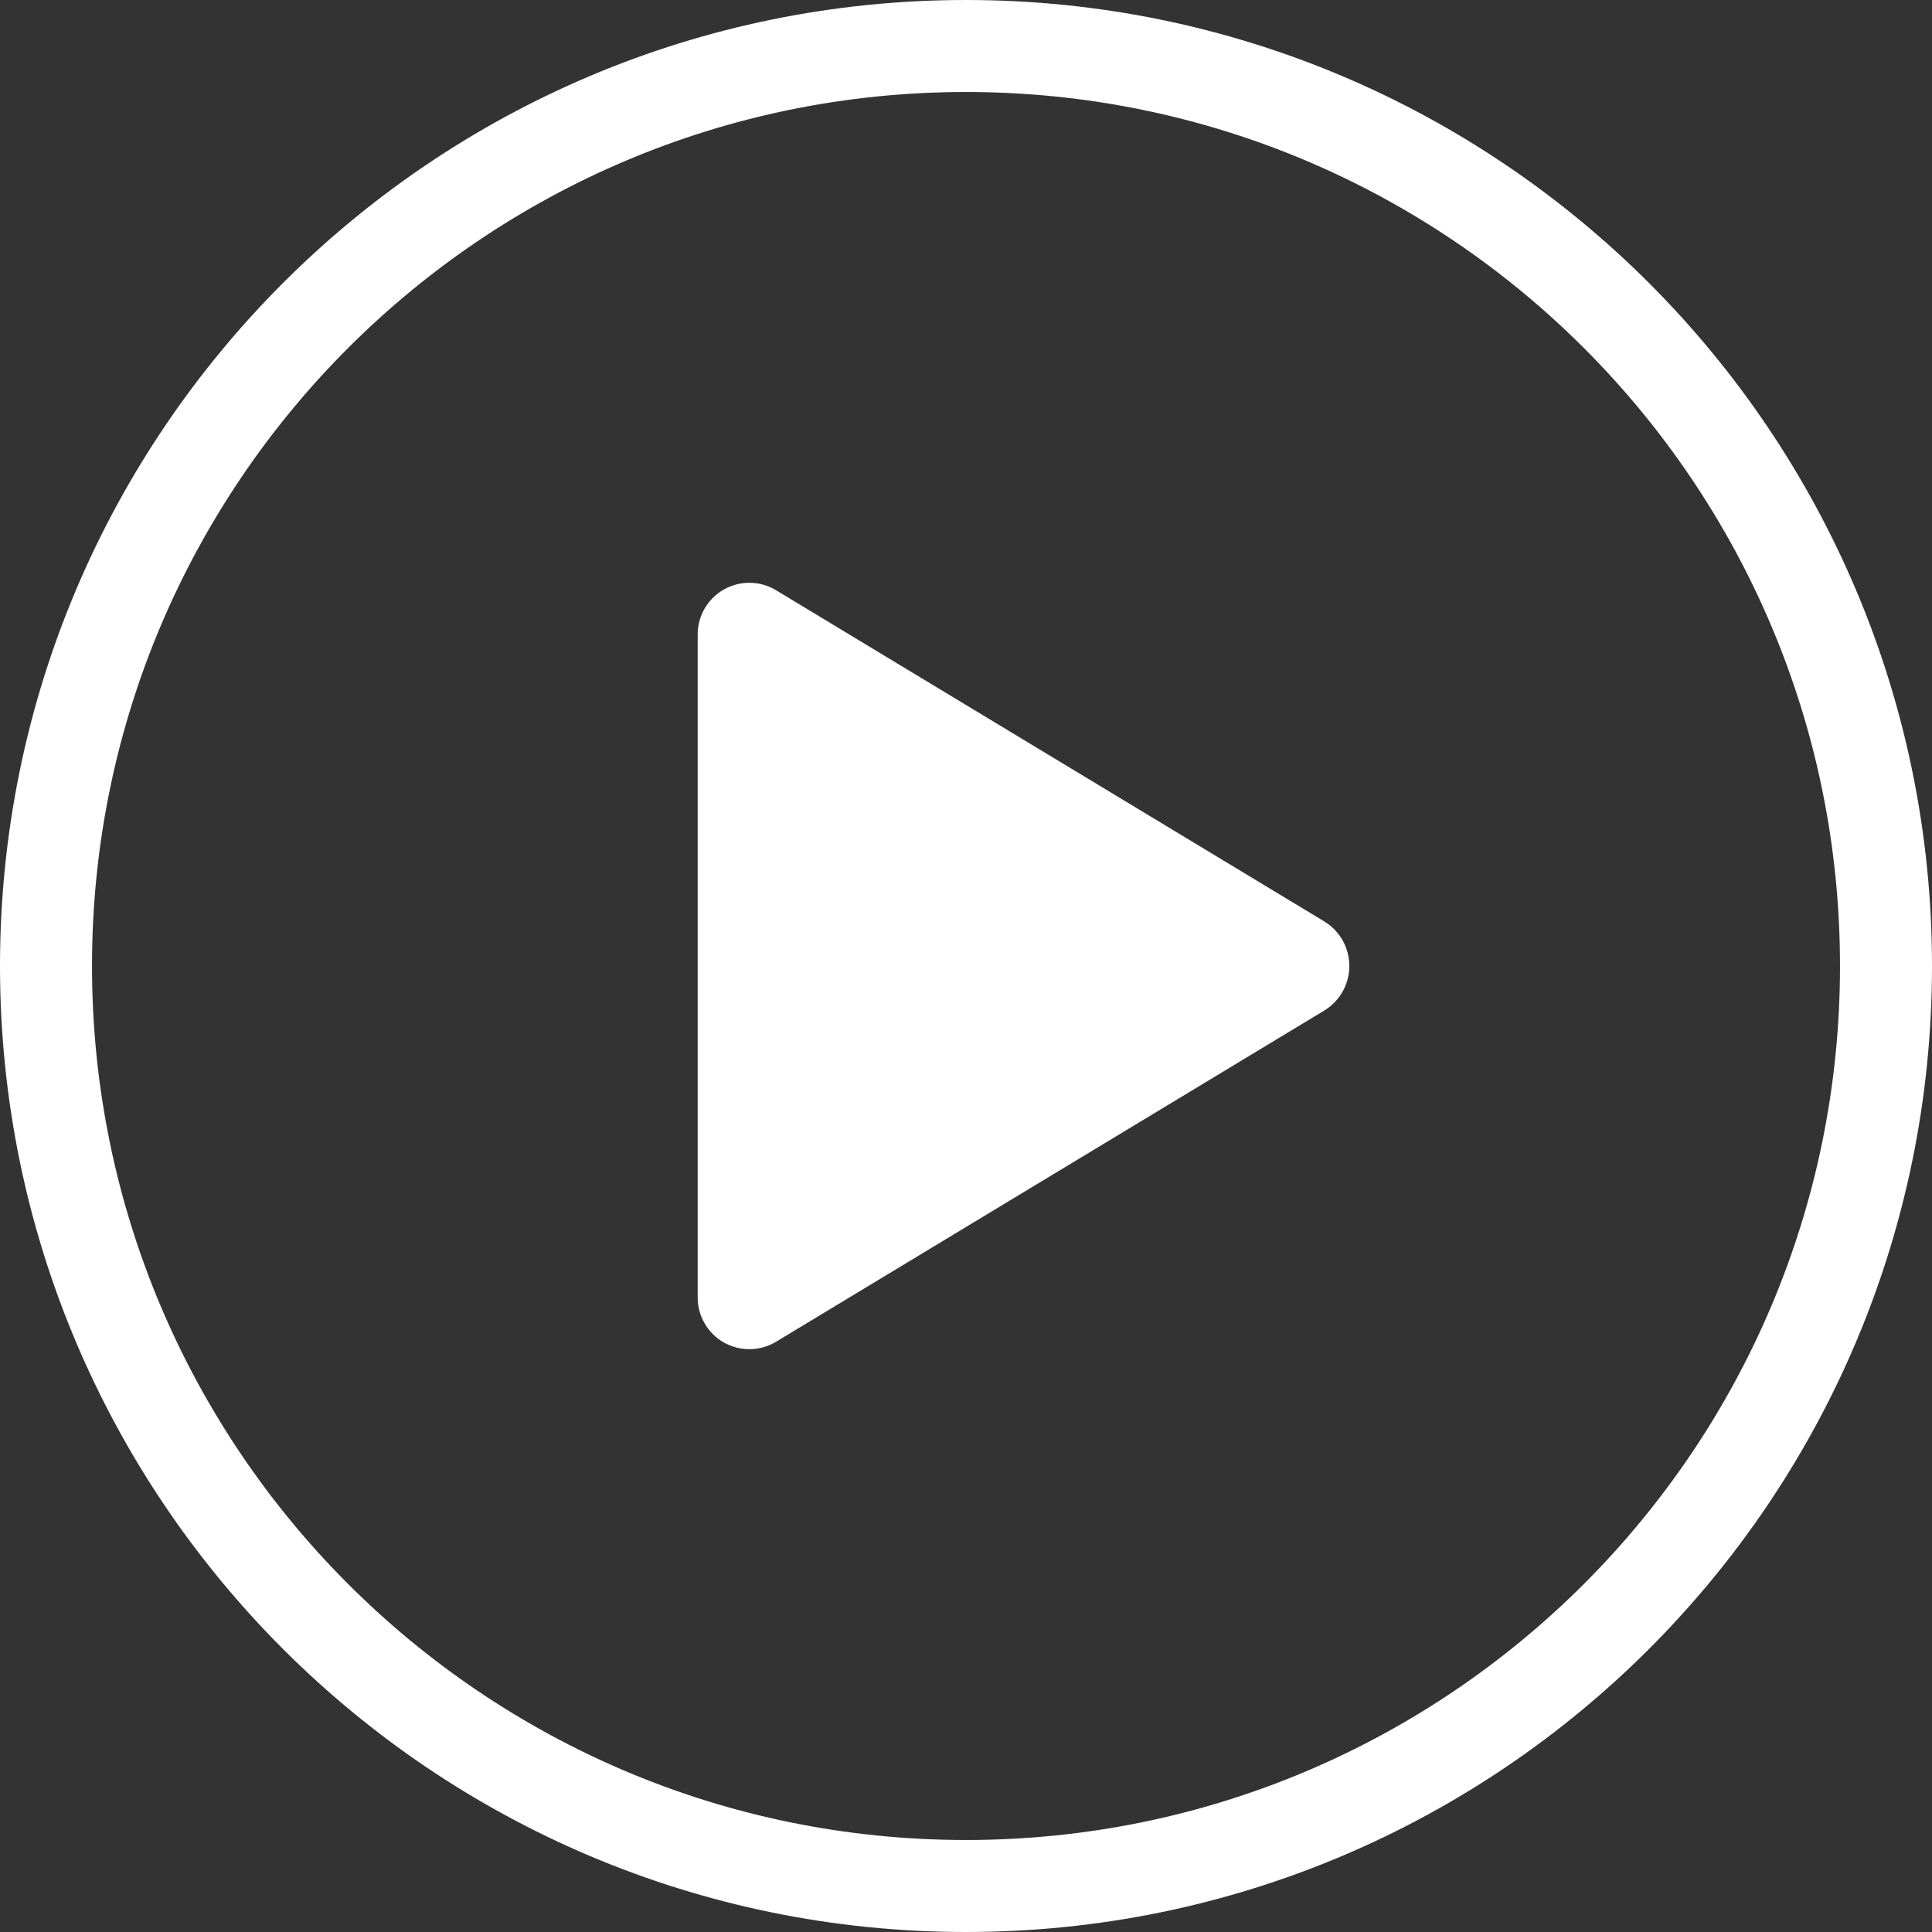 <svg width="42" height="42" viewBox="0 0 42 42" fill="none" xmlns="http://www.w3.org/2000/svg">
<rect x="0" y="0" width="42" height="42" fill="#333333" stroke="none"/>
<path d="M41 21C41 9.958 32.042 1 21 1C9.958 1 1 9.958 1 21C1 32.042 9.958 41 21 41C32.042 41 41 32.042 41 21Z" stroke="white" stroke-width="2" stroke-miterlimit="10"/>
<path d="M16.867 29.171L28.789 21.968C28.955 21.867 29.092 21.725 29.188 21.555C29.283 21.386 29.333 21.194 29.333 21C29.333 20.805 29.283 20.614 29.188 20.444C29.092 20.274 28.955 20.132 28.789 20.031L16.867 12.829C16.696 12.726 16.501 12.671 16.302 12.669C16.103 12.667 15.906 12.718 15.733 12.817C15.56 12.915 15.417 13.059 15.317 13.231C15.218 13.404 15.166 13.6 15.167 13.799V28.201C15.166 28.4 15.218 28.596 15.317 28.768C15.417 28.941 15.56 29.084 15.733 29.183C15.906 29.281 16.103 29.332 16.302 29.33C16.501 29.328 16.696 29.273 16.867 29.171Z" fill="white"/>
</svg>
